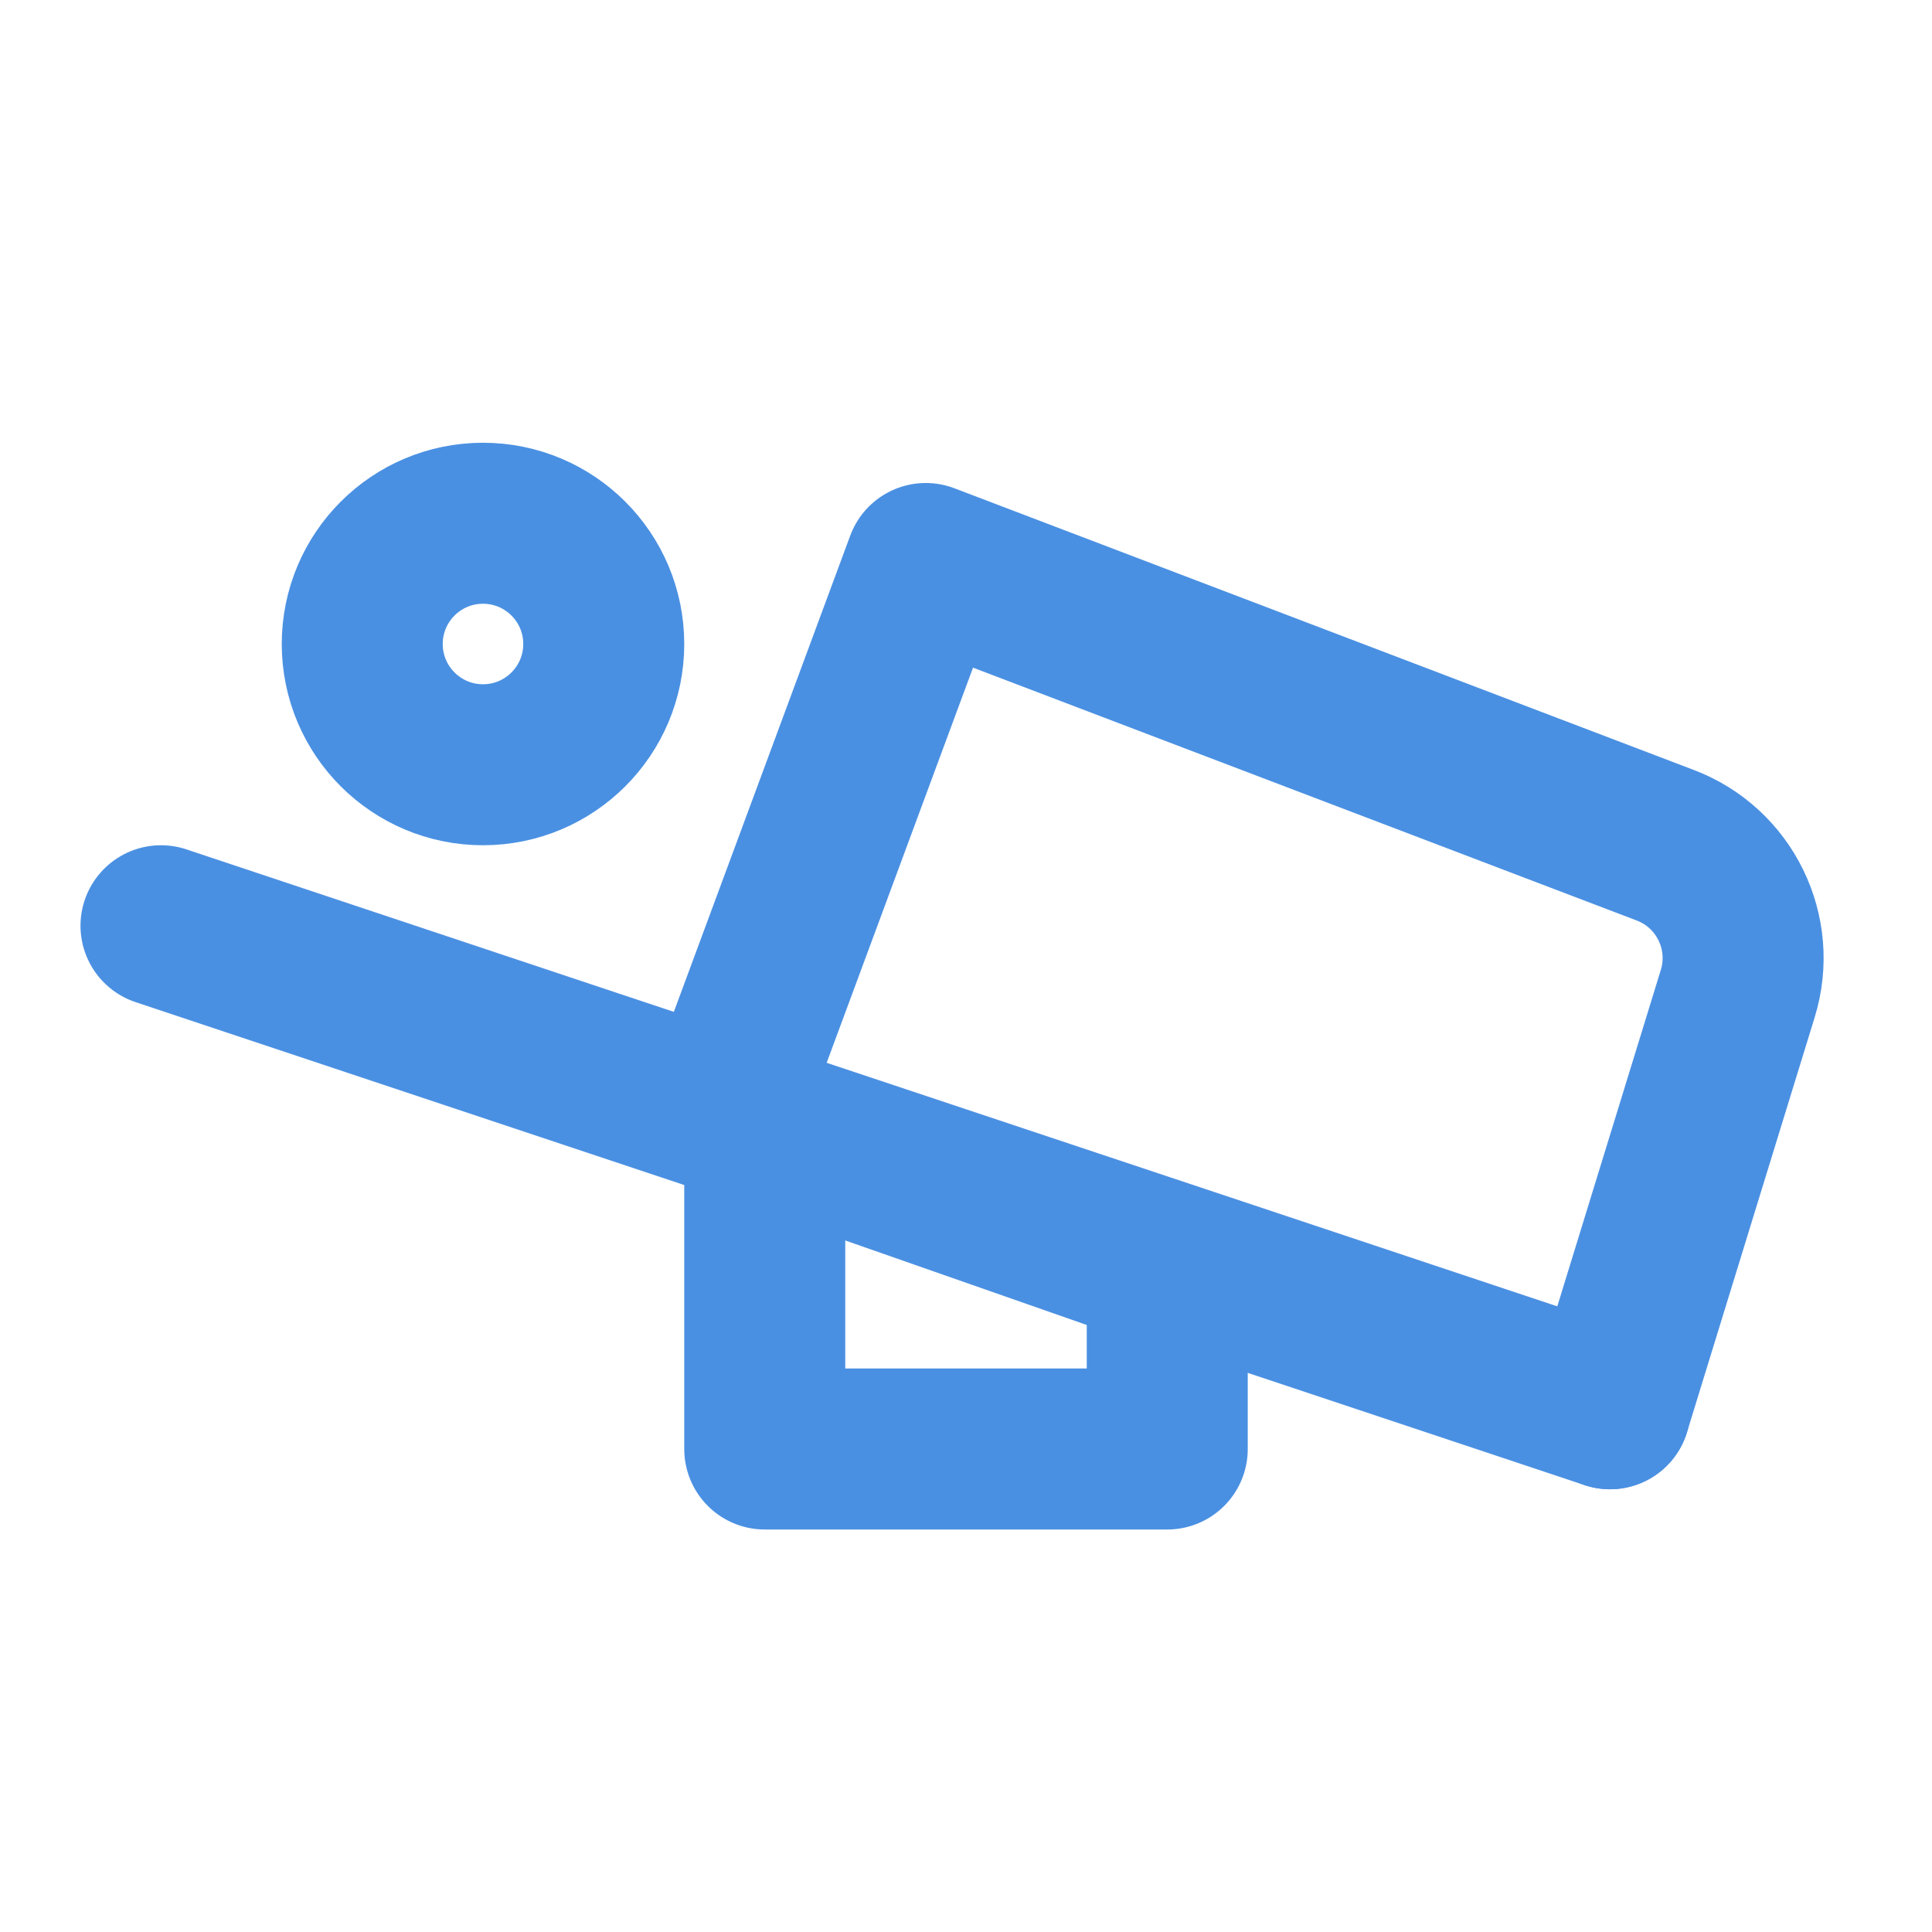 <?xml version="1.0" encoding="UTF-8"?><svg width="21" height="21" viewBox="0 0 48 48" fill="none" xmlns="http://www.w3.org/2000/svg"><path d="M4 23L40 35" stroke="#4a90e2" stroke-width="4" stroke-linecap="round" stroke-linejoin="round"/><circle cx="12" cy="16" r="3" fill="none" stroke="#4a90e2" stroke-width="4"/><path d="M29 36L29 31.5L19 28V36H29Z" fill="none" stroke="#4a90e2" stroke-width="4" stroke-linejoin="round"/><path d="M18 27.5L23 14L41.374 21C42.852 21.562 43.639 23.175 43.174 24.686L40 35" stroke="#4a90e2" stroke-width="4" stroke-linecap="round" stroke-linejoin="round"/></svg>